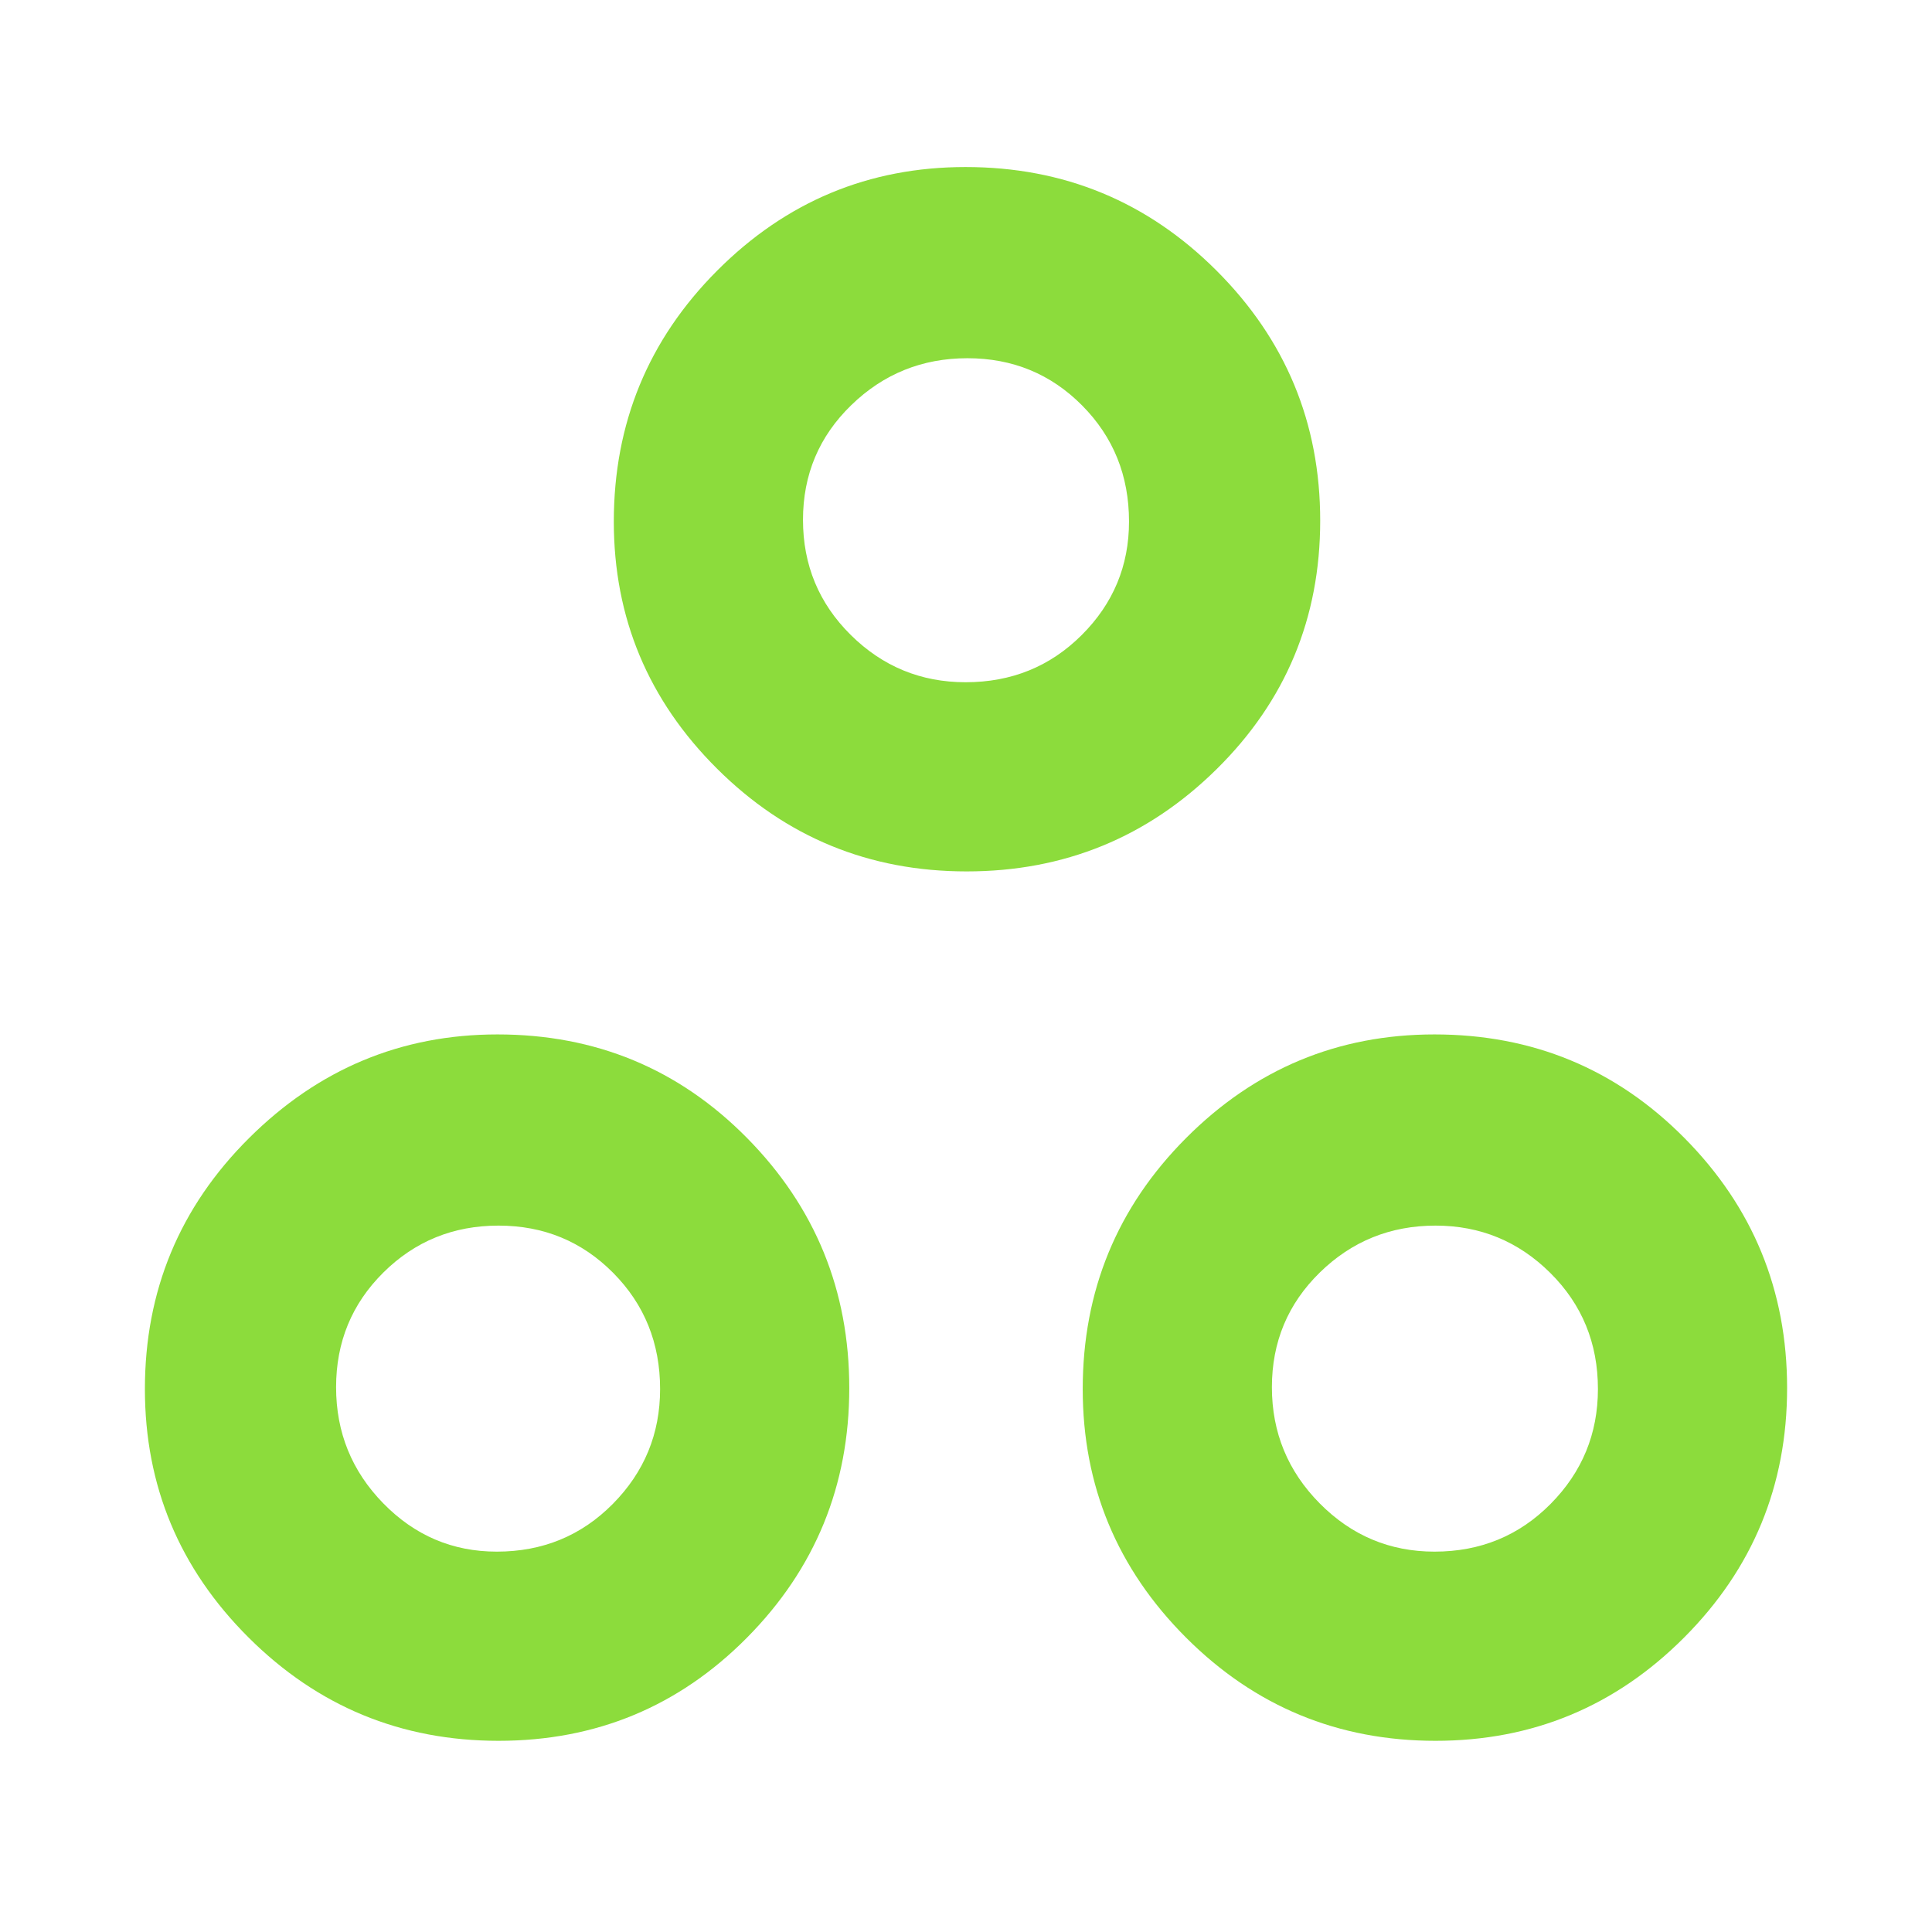 <svg xmlns="http://www.w3.org/2000/svg" height="48" viewBox="0 -960 960 960" width="48"><path fill="rgb(140, 220, 60)" d="M480.31-527q-72.72 0-124.01-51.05Q305-629.11 305-700.8q0-73.23 51.34-124.71Q407.68-877 479.78-877q73.22 0 124.72 51.48T656-701.31q0 72.72-51.48 123.51Q553.04-527 480.31-527Zm-.51-94q34.2 0 57.7-23.45t23.5-56.38q0-34.22-23.3-57.7-23.29-23.47-57-23.47-33.7 0-57.7 23.3-24 23.29-24 57 0 33.7 23.73 57.2Q446.47-621 479.8-621ZM247.72-95Q175-95 123.5-146.34T72-269.78Q72-343 123.76-394.5 175.51-446 247.2-446q73.23 0 124.02 51.48Q422-343.04 422-270.31q0 72.72-50.78 124.01Q320.44-95 247.72-95Zm-.89-94q34.22 0 57.69-23.73Q328-236.47 328-269.8q0-34.2-23.3-57.7-23.29-23.5-57-23.5-33.7 0-57.2 23.3-23.5 23.29-23.5 57 0 33.7 23.45 57.7t56.38 24ZM713.3-95q-72.73 0-124.02-51.34Q538-197.68 538-269.78q0-73.22 51.34-124.72T712.78-446Q786-446 837-394.52t51 124.21q0 72.72-51.19 124.01Q785.61-95 713.3-95Zm-.5-94q34.2 0 57.7-23.73Q794-236.47 794-269.8q0-34.2-23.68-57.7T713.33-351q-33.72 0-57.52 23.3-23.81 23.29-23.81 57 0 33.7 23.73 57.7 23.74 24 57.07 24ZM480-701ZM247-270Zm466 0Z"/></svg>